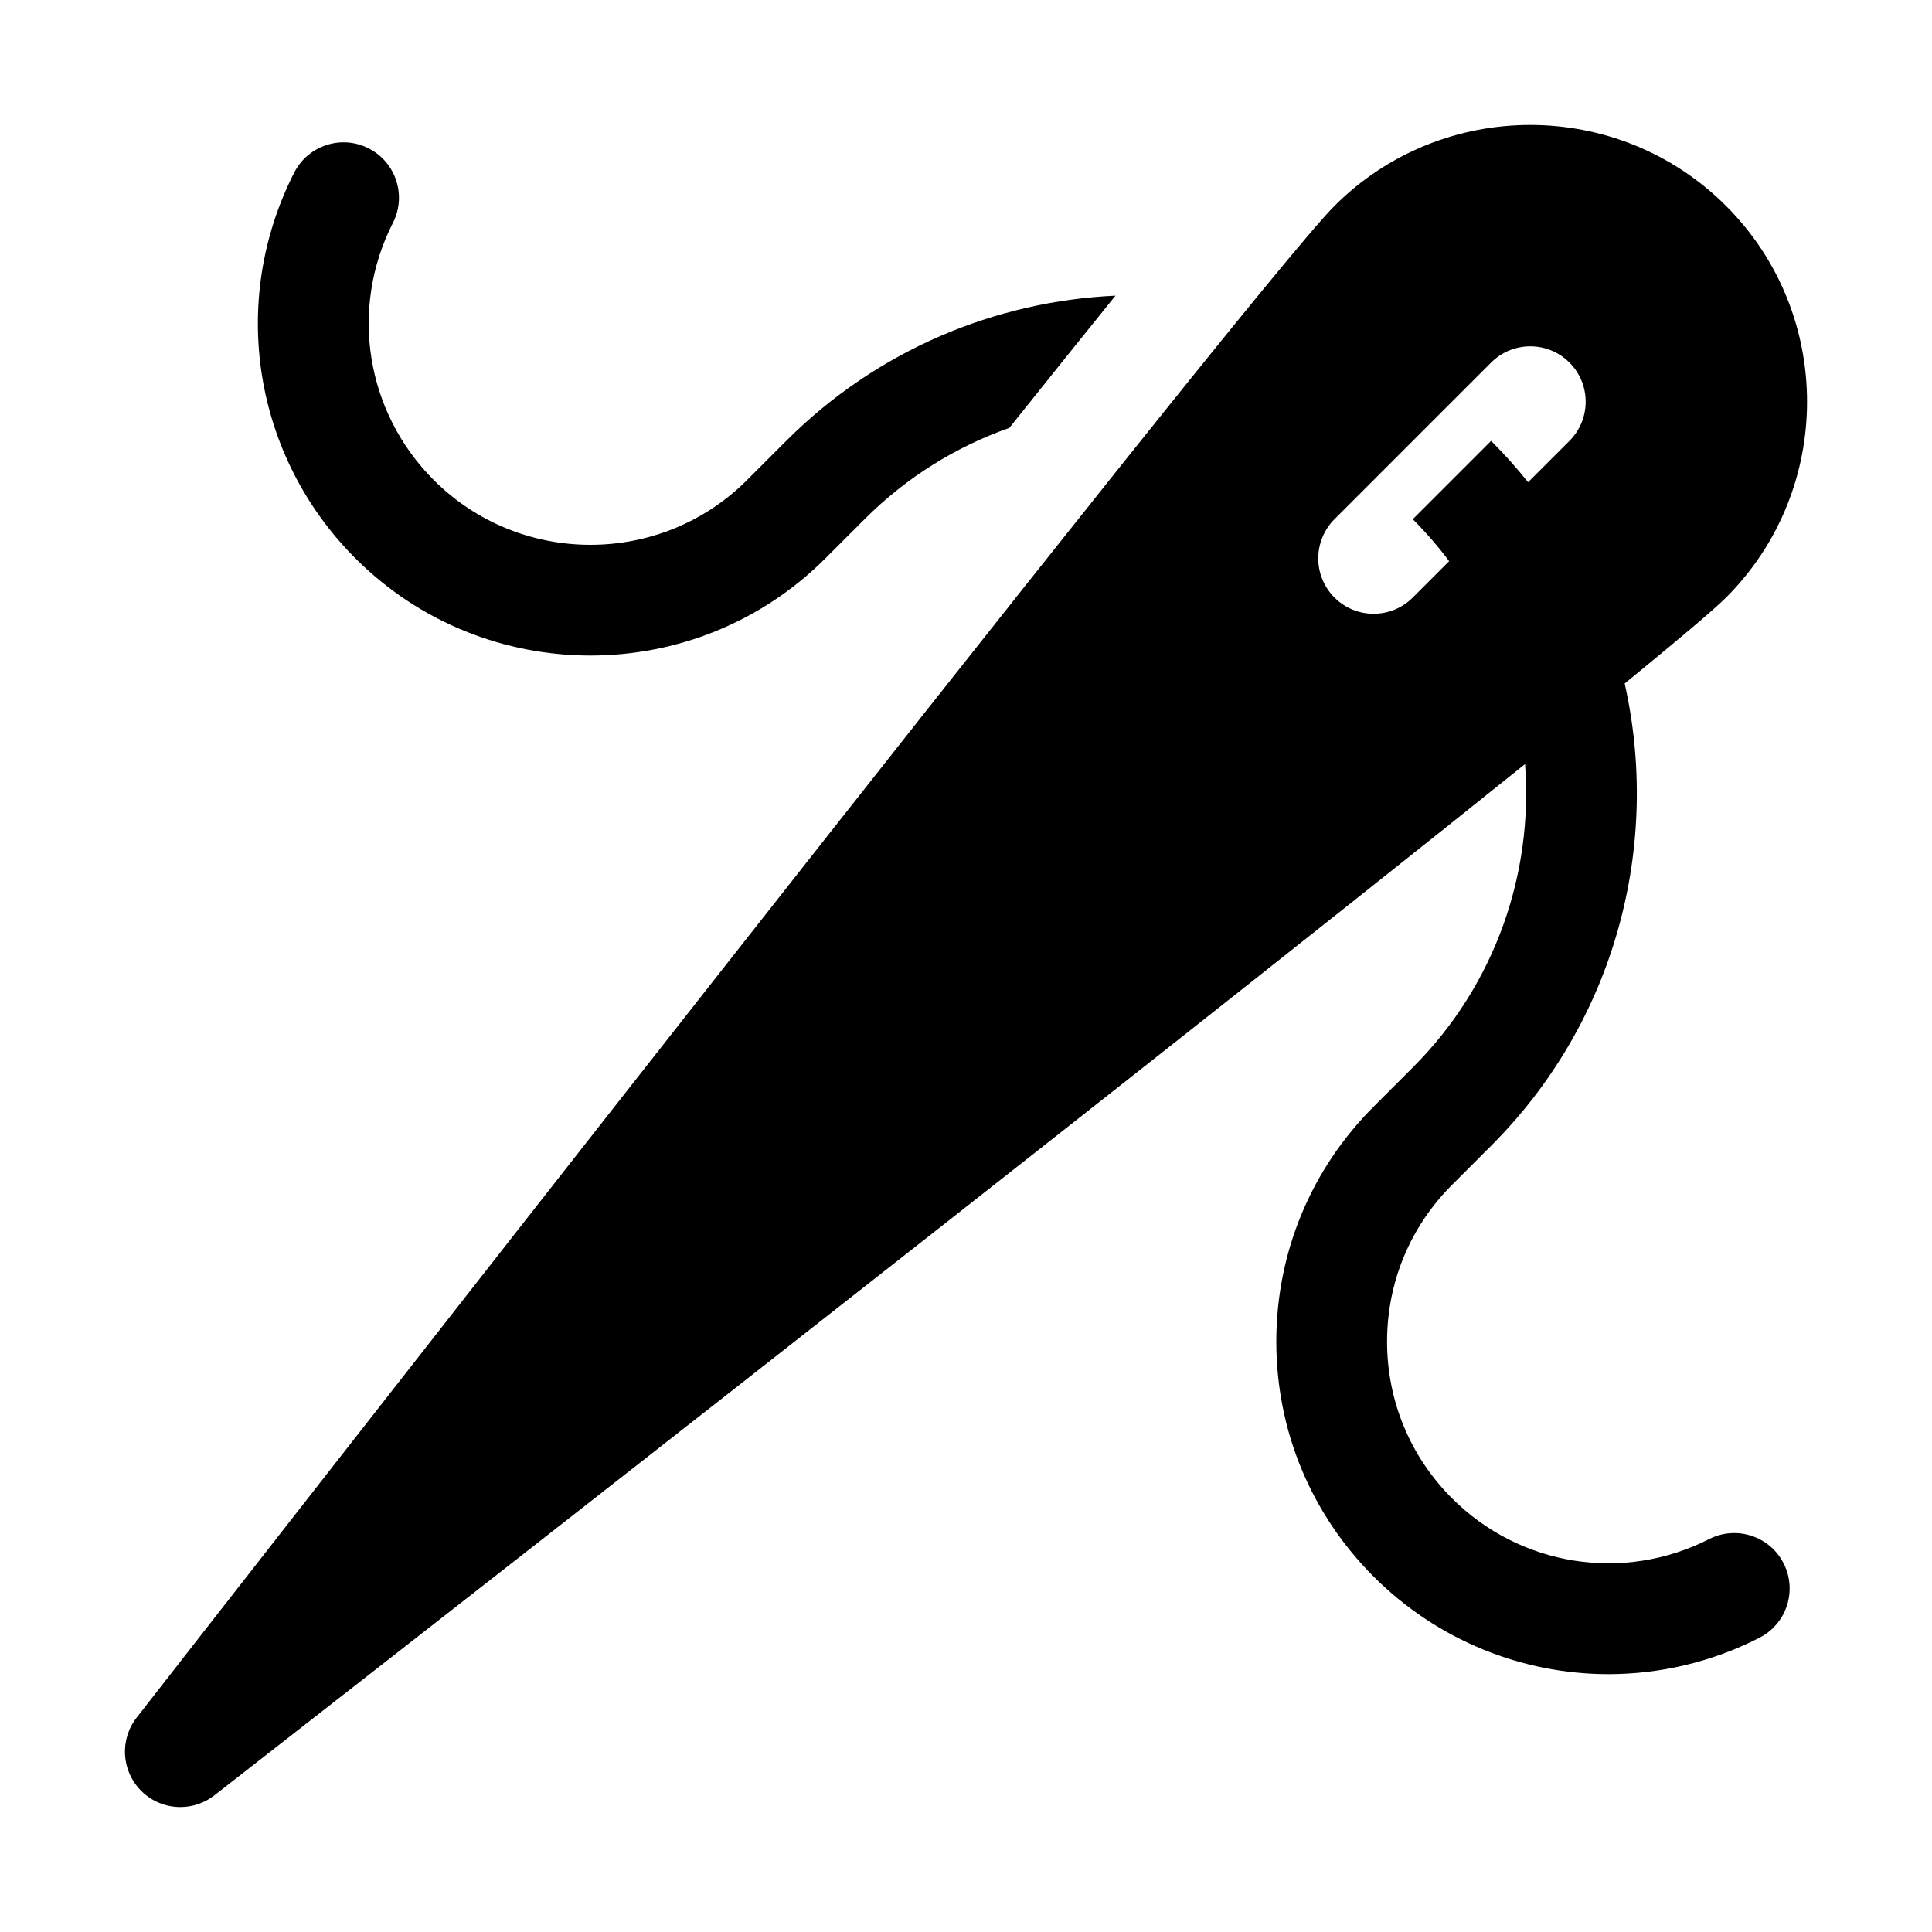 <svg height="800" viewBox="0 0 512 512" width="800" xmlns="http://www.w3.org/2000/svg">
  <defs>
    <style type="text/css" id="current-color-scheme">.ColorScheme-Text { color:#000000; }</style>
  </defs><path class="ColorScheme-Text" fill="currentColor" d="m295.611 78.355c-8.398 10.39-17.868 22.192-28.128 35.046-14.021 4.938-27.178 13.001-38.373 24.195l-10.378 10.377c-34.332 34.335-90.201 34.337-124.538 0-27.064-27.064-33.584-68.149-16.225-102.232 3.679-7.224 12.518-10.099 19.739-6.417 7.223 3.679 10.097 12.516 6.418 19.739-11.572 22.718-7.221 50.108 10.823 68.153 22.892 22.89 60.136 22.887 83.027 0l10.377-10.378c24.192-24.19 55.509-37.017 87.258-38.483zm177.061 335.94c3.678 7.223.805 16.061-6.419 19.738-12.716 6.477-26.413 9.629-39.986 9.63-22.806.002-45.274-8.891-62.238-25.857-16.634-16.632-25.794-38.747-25.794-62.268 0-23.523 9.16-45.637 25.793-62.27l10.378-10.378c21.998-21.998 31.912-51.571 29.749-80.399-106.952 85.902-335.185 263.821-347.343 273.296-2.666 2.078-5.849 3.1-9.018 3.1-3.776 0-7.535-1.451-10.382-4.299-5.239-5.237-5.752-13.558-1.199-19.4 11.999-15.395 294.135-377.319 317.435-400.616 28.612-28.612 75.169-28.612 103.781 0 28.612 28.613 28.612 75.168 0 103.781-3.189 3.191-12.74 11.243-26.87 22.781 9.585 42.726-2.21 89.325-35.398 122.512l-10.378 10.379c-11.088 11.088-17.194 25.831-17.194 41.513 0 15.681 6.106 30.424 17.194 41.512 18.044 18.042 45.429 22.394 68.15 10.826 7.22-3.677 16.06-.805 19.739 6.419zm-67.712-286.499 10.959-10.958c5.731-5.732 5.731-15.026 0-20.756-5.732-5.732-15.025-5.732-20.757 0l-41.513 41.512c-5.731 5.732-5.731 15.026 0 20.756 2.865 2.867 6.622 4.3 10.378 4.3 3.754 0 7.511-1.434 10.377-4.3l9.634-9.634c-2.903-3.877-6.109-7.598-9.633-11.121l-.001-.001 20.757-20.757v.001c3.508 3.508 6.768 7.171 9.799 10.958z"/></svg>